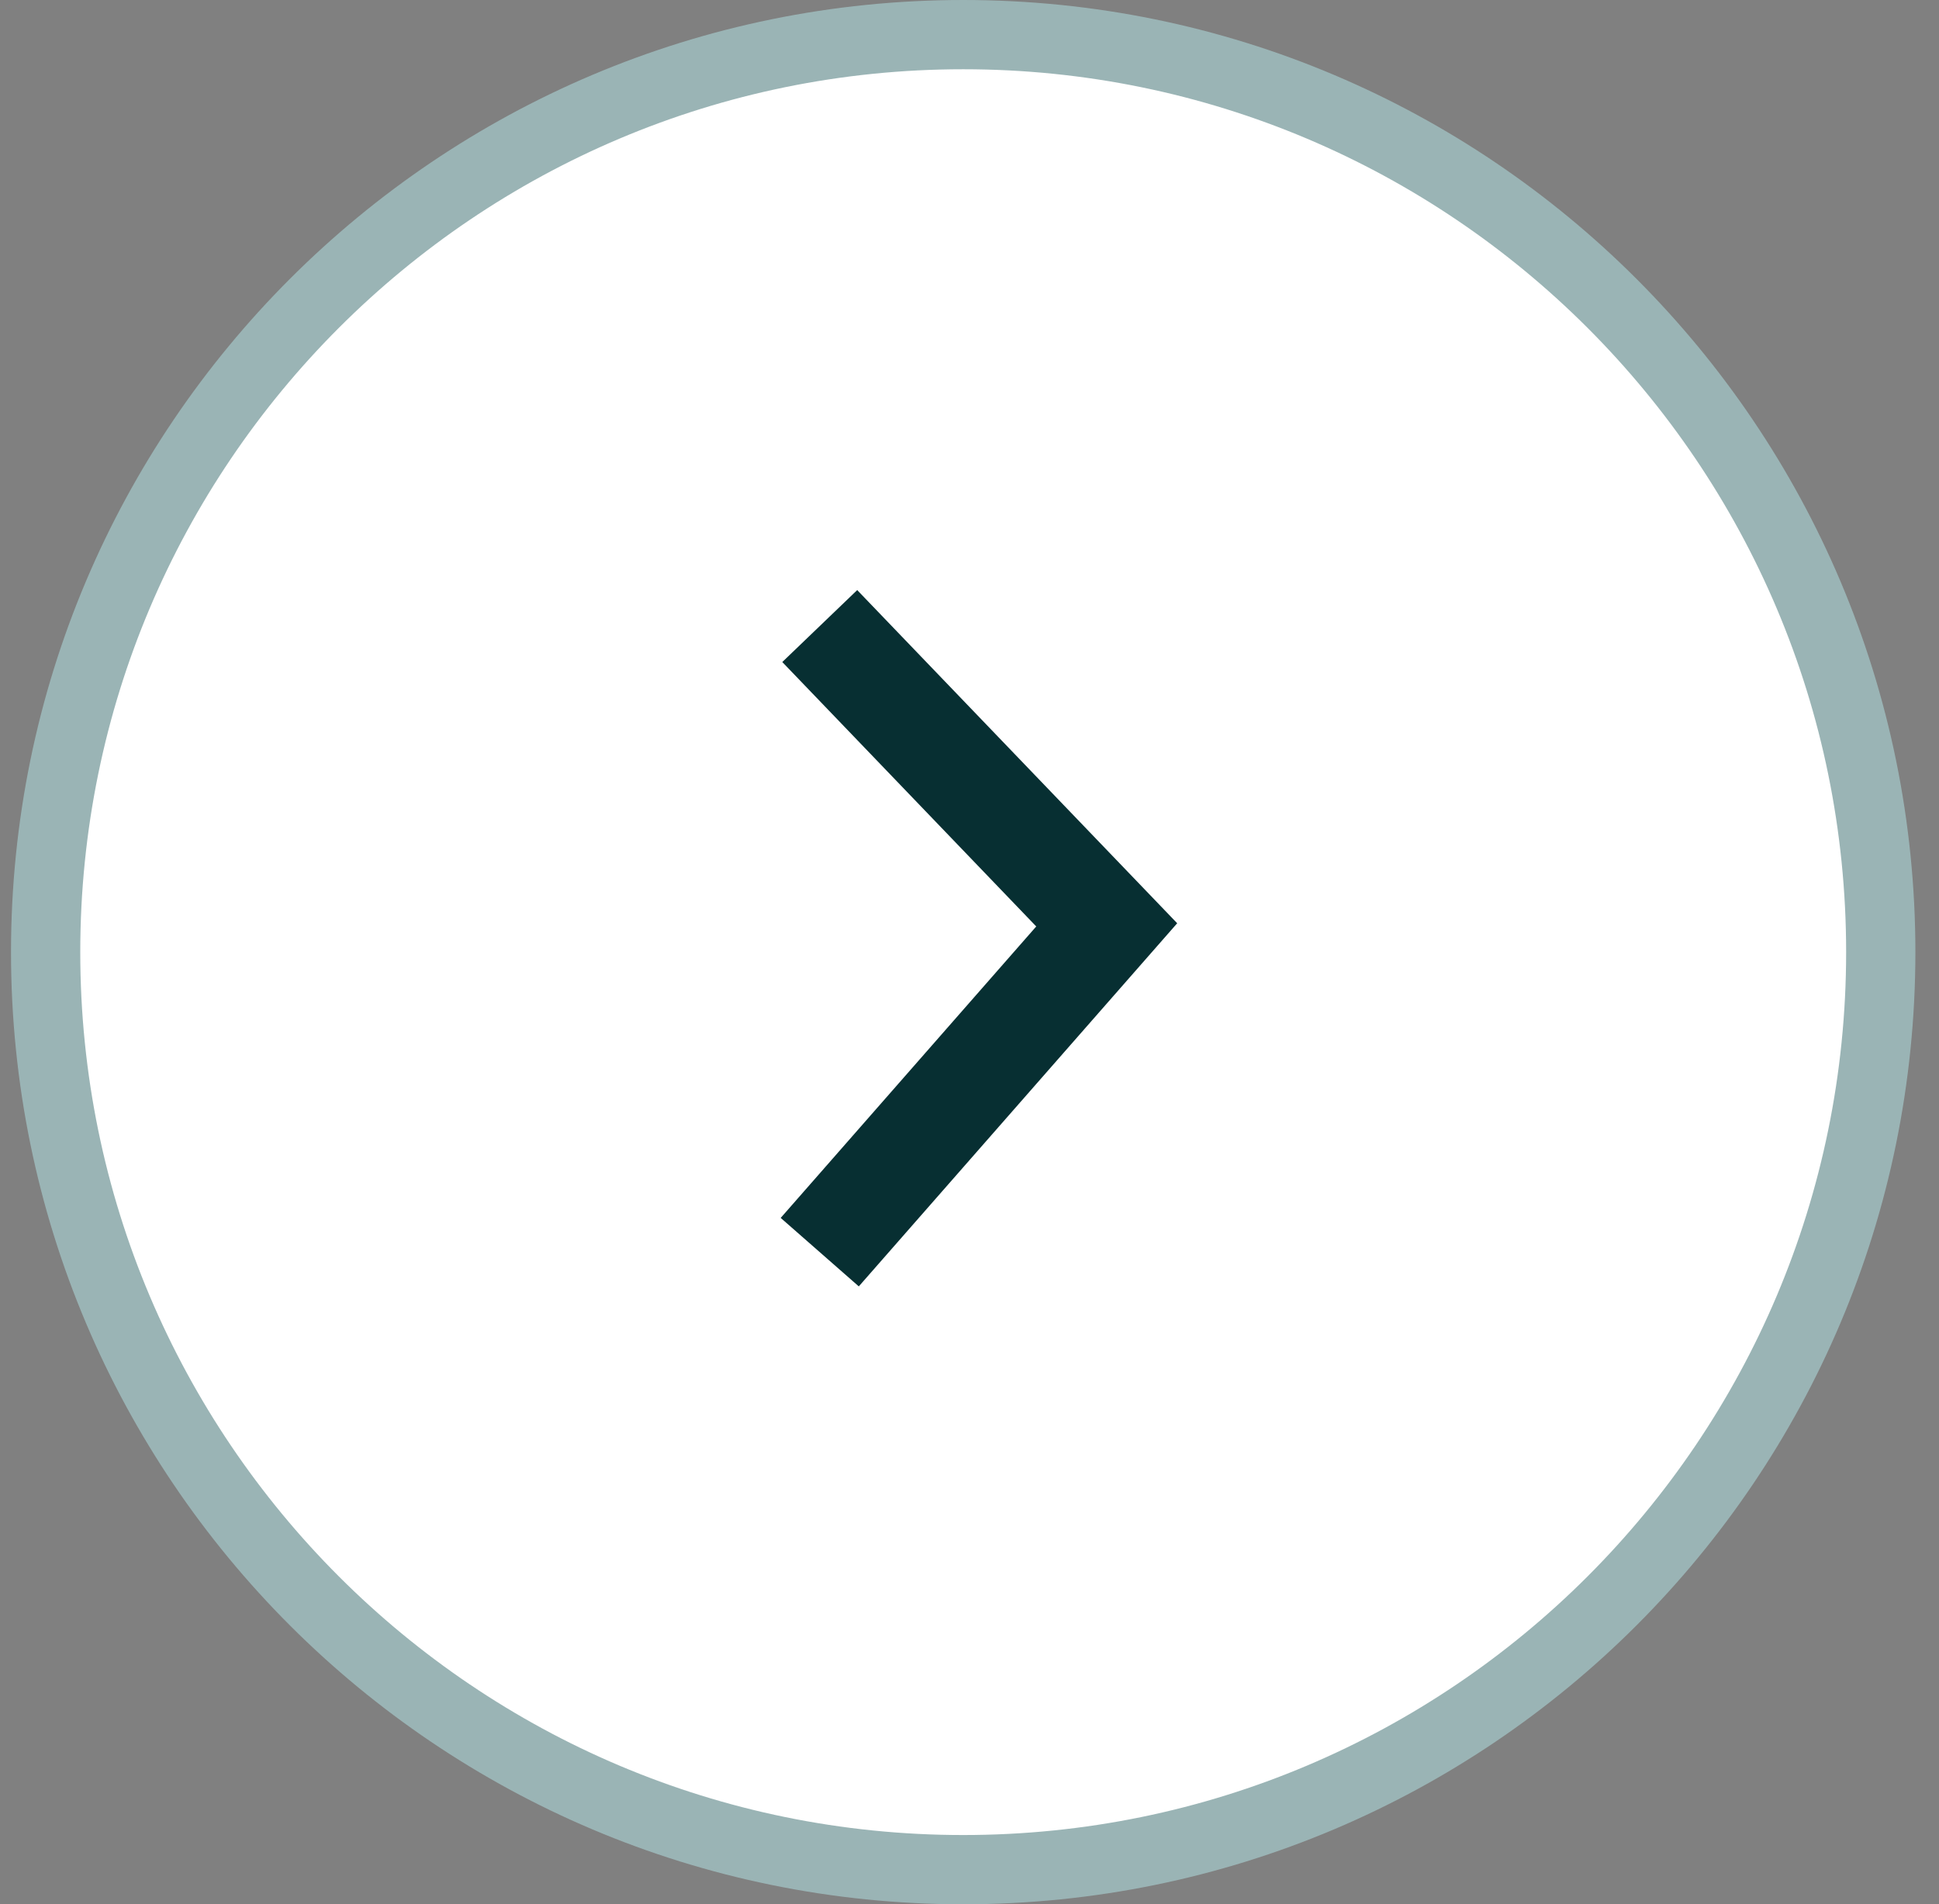 <svg width="56" height="55" viewBox="0 0 56 55" fill="none" xmlns="http://www.w3.org/2000/svg">
<rect x="0" y="0" width="56" height="55" fill="#808080" stroke="none"/>
<path d="M1.318 27.5C1.318 12.864 13.183 1 27.818 1C42.454 1 54.318 12.864 54.318 27.5C54.318 42.136 42.454 54 27.818 54C13.183 54 1.318 42.136 1.318 27.5Z" fill="white" stroke="#9AB4B5" stroke-width="2"/>
<path d="M23.675 36.165L31.963 26.712L23.675 18.082" stroke="#072F32" stroke-width="3"/>
</svg>

